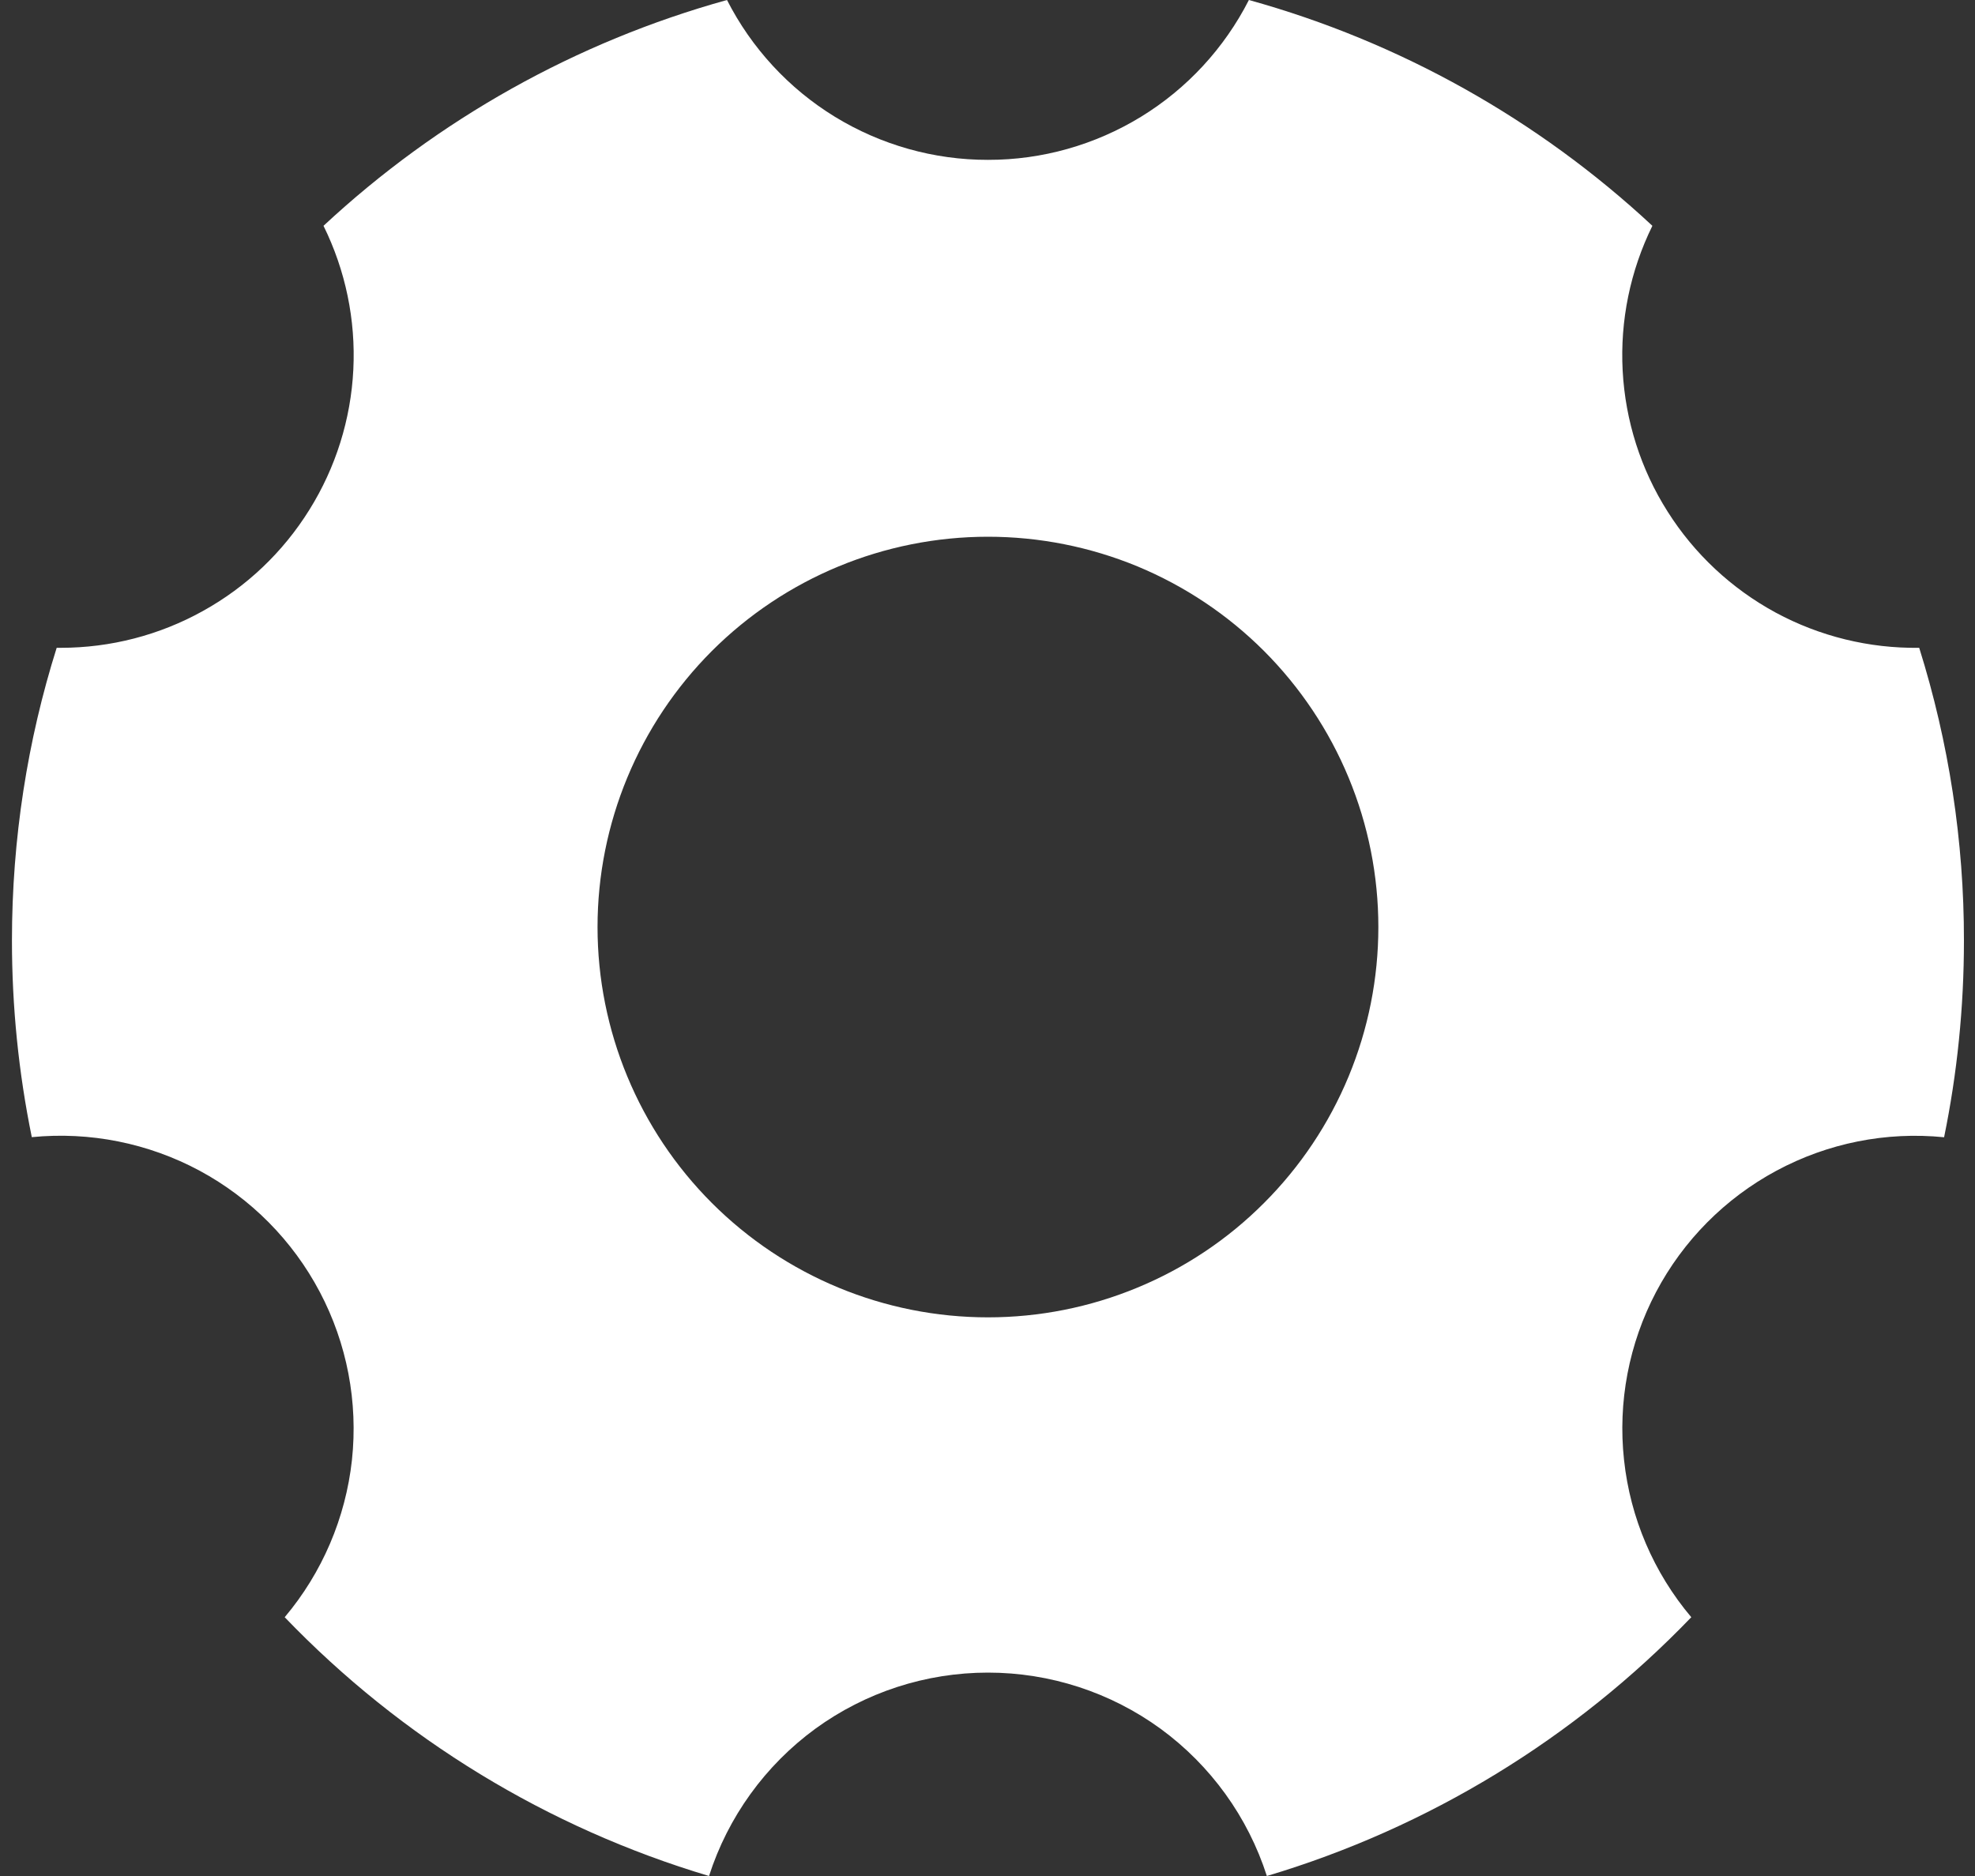 <svg width="20" height="19" viewBox="0 0 20 19" fill="none" xmlns="http://www.w3.org/2000/svg">
<rect x="0" y="0" width="20" height="19" fill="#333333" stroke="none"/>
<path fill-rule="evenodd" clip-rule="evenodd" d="M2.883 16.379C4.065 17.609 5.545 18.512 7.18 19C7.372 18.402 7.749 17.88 8.256 17.509C8.764 17.139 9.376 16.94 10.005 16.94C10.633 16.94 11.245 17.139 11.753 17.509C12.26 17.88 12.637 18.402 12.829 19C14.464 18.512 15.944 17.609 17.127 16.379C16.746 15.928 16.509 15.374 16.446 14.787C16.382 14.201 16.495 13.608 16.77 13.086C17.045 12.564 17.47 12.136 17.989 11.857C18.509 11.577 19.1 11.459 19.687 11.518C19.819 10.874 19.888 10.208 19.888 9.526C19.889 8.521 19.736 7.521 19.435 6.561C18.928 6.568 18.427 6.445 17.981 6.204C17.535 5.962 17.158 5.61 16.887 5.181C16.615 4.752 16.459 4.261 16.432 3.754C16.405 3.247 16.509 2.742 16.733 2.287C15.574 1.208 14.173 0.423 12.647 0C12.399 0.487 12.021 0.897 11.554 1.183C11.088 1.468 10.552 1.62 10.005 1.619C9.458 1.62 8.921 1.468 8.455 1.183C7.988 0.897 7.61 0.487 7.362 0C5.836 0.423 4.435 1.208 3.276 2.287C3.499 2.739 3.603 3.24 3.578 3.743C3.553 4.247 3.4 4.735 3.133 5.163C2.867 5.591 2.496 5.944 2.055 6.188C1.615 6.433 1.119 6.561 0.615 6.561H0.574C0.279 7.497 0.121 8.493 0.121 9.526C0.121 10.195 0.188 10.862 0.322 11.517C0.909 11.459 1.5 11.577 2.02 11.856C2.54 12.136 2.964 12.564 3.239 13.086C3.514 13.608 3.627 14.2 3.564 14.787C3.5 15.373 3.263 15.928 2.883 16.379ZM11.518 13.041C11.038 13.24 10.524 13.342 10.005 13.342C8.956 13.342 7.951 12.926 7.209 12.184C6.468 11.443 6.051 10.437 6.051 9.389C6.051 8.34 6.468 7.335 7.209 6.593C7.951 5.852 8.956 5.436 10.005 5.436C10.524 5.436 11.038 5.538 11.518 5.736C11.997 5.935 12.433 6.226 12.8 6.593C13.167 6.961 13.458 7.396 13.657 7.876C13.856 8.356 13.958 8.87 13.958 9.389C13.958 9.908 13.856 10.422 13.657 10.902C13.458 11.382 13.167 11.817 12.8 12.184C12.433 12.552 11.997 12.843 11.518 13.041Z" fill="white"/>
</svg>
